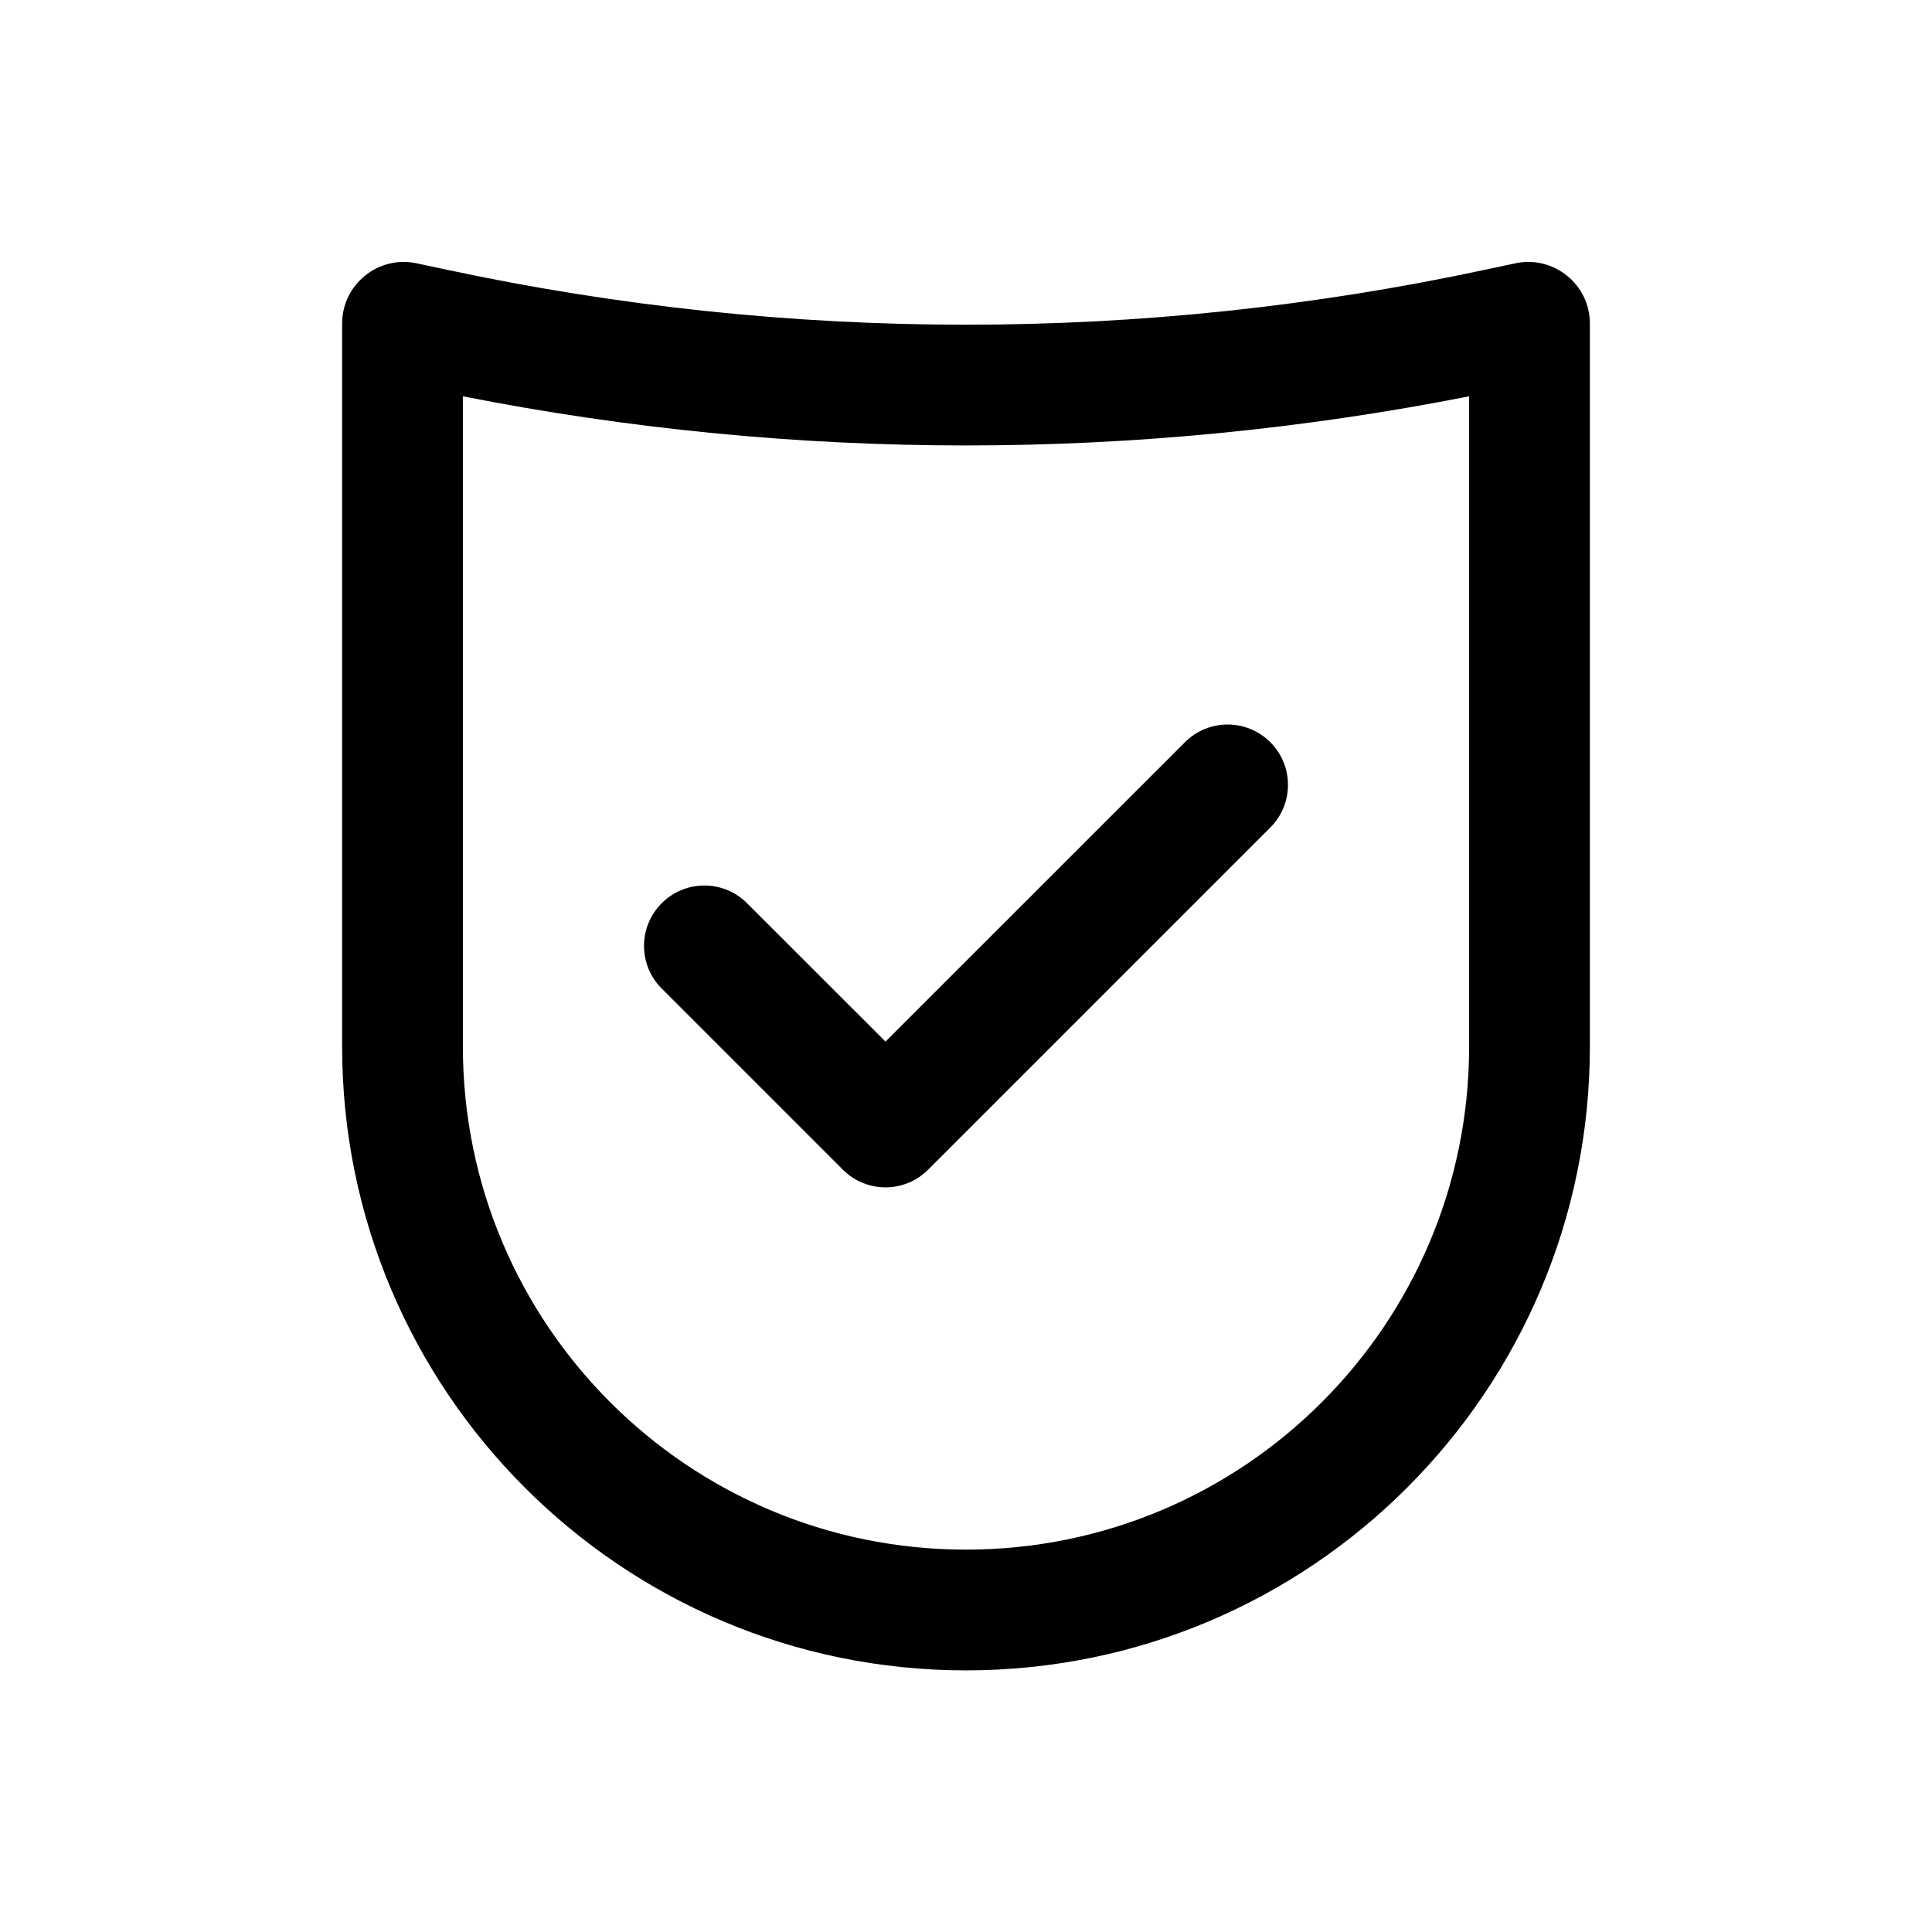 <svg width="1em" height="1em" viewBox="0 0 24 24" fill="none" xmlns="http://www.w3.org/2000/svg">
<path fill-rule="evenodd" clip-rule="evenodd" d="M19.75 4.02C19.75 3.532 19.3 3.169 18.823 3.271L18.457 3.349C14.201 4.262 9.799 4.262 5.543 3.349L5.176 3.271C4.7 3.169 4.25 3.532 4.25 4.02V13C4.25 17.28 7.72 20.75 12 20.75C16.28 20.75 19.75 17.28 19.75 13V4.02ZM5.75 4.923C9.877 5.737 14.123 5.737 18.25 4.923V13C18.25 16.452 15.452 19.25 12 19.25C8.548 19.25 5.75 16.452 5.75 13V4.923ZM15.78 10.28C16.073 9.987 16.073 9.513 15.78 9.22C15.487 8.927 15.013 8.927 14.72 9.22L11 12.939L9.28 11.22C8.987 10.927 8.513 10.927 8.22 11.22C7.927 11.513 7.927 11.987 8.22 12.28L10.47 14.53C10.763 14.823 11.237 14.823 11.53 14.53L15.78 10.28Z" fill="currentColor"/>
</svg>
